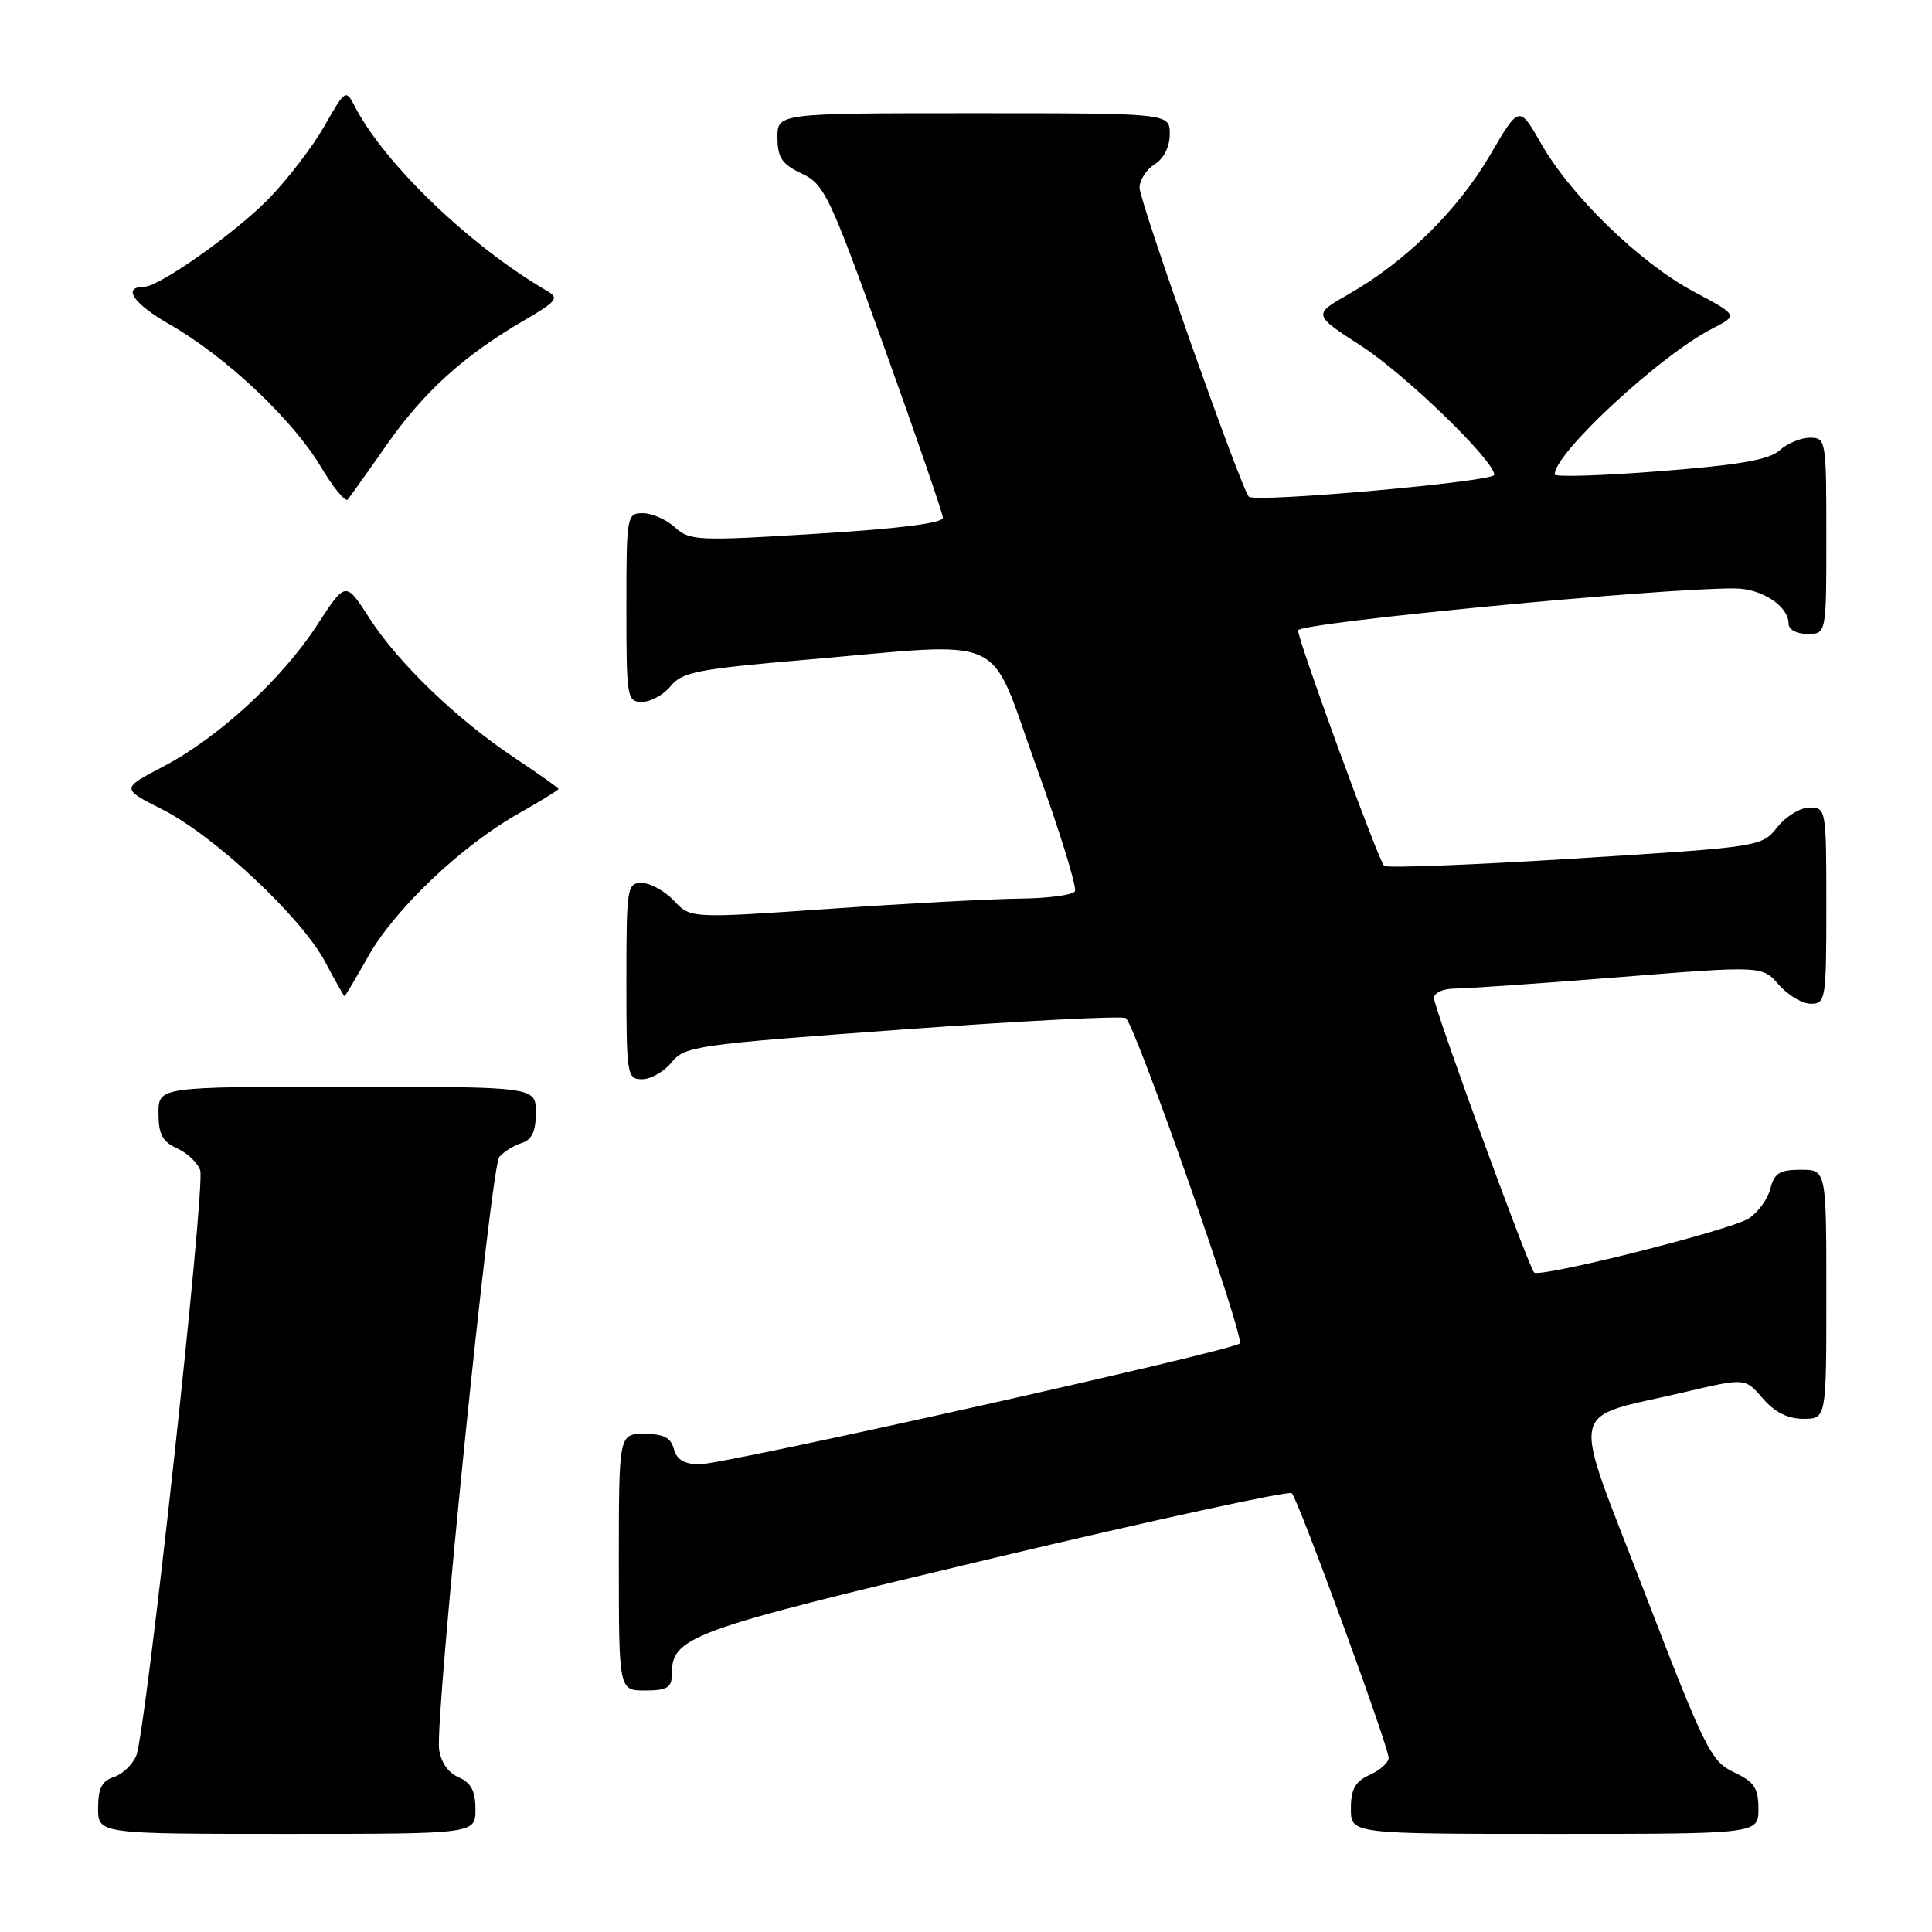 <?xml version="1.0" encoding="UTF-8" standalone="no"?>
<!DOCTYPE svg PUBLIC "-//W3C//DTD SVG 1.1//EN" "http://www.w3.org/Graphics/SVG/1.1/DTD/svg11.dtd" >
<svg xmlns="http://www.w3.org/2000/svg" xmlns:xlink="http://www.w3.org/1999/xlink" version="1.1" viewBox="0 0 256 256">
 <g >
 <path fill="currentColor"
d=" M 63.00 239.74 C 63.00 237.31 62.42 236.22 60.75 235.49 C 59.36 234.88 58.38 233.45 58.18 231.74 C 57.66 227.23 65.04 154.66 66.15 153.32 C 66.72 152.63 68.04 151.80 69.09 151.47 C 70.48 151.03 71.00 149.93 71.00 147.43 C 71.00 144.00 71.00 144.00 46.00 144.00 C 21.00 144.00 21.00 144.00 21.00 147.52 C 21.00 150.30 21.52 151.28 23.48 152.17 C 24.85 152.79 26.22 154.11 26.53 155.09 C 27.23 157.30 19.32 229.69 18.05 232.66 C 17.54 233.85 16.19 235.12 15.06 235.48 C 13.51 235.97 13.00 236.98 13.00 239.57 C 13.00 243.00 13.00 243.00 38.00 243.00 C 63.00 243.00 63.00 243.00 63.00 239.74 Z  M 233.00 239.68 C 233.00 236.92 232.46 236.11 229.75 234.83 C 226.72 233.40 225.92 231.80 217.88 210.90 C 208.05 185.33 207.46 188.18 223.37 184.43 C 231.24 182.58 231.24 182.58 233.57 185.29 C 235.16 187.13 236.88 188.00 238.95 188.00 C 242.00 188.00 242.00 188.00 242.00 171.50 C 242.00 155.00 242.00 155.00 238.61 155.00 C 235.83 155.00 235.10 155.45 234.59 157.49 C 234.25 158.86 232.96 160.64 231.72 161.45 C 229.39 162.98 204.03 169.36 203.28 168.61 C 202.53 167.87 190.02 133.57 190.01 132.25 C 190.00 131.55 191.22 131.00 192.75 130.99 C 194.26 130.99 204.05 130.31 214.50 129.48 C 233.50 127.96 233.50 127.96 235.70 130.48 C 236.91 131.87 238.83 133.00 239.95 133.00 C 241.91 133.00 242.00 132.43 242.00 120.00 C 242.00 107.25 241.96 107.00 239.79 107.00 C 238.57 107.00 236.64 108.17 235.50 109.61 C 233.43 112.20 233.33 112.22 208.69 113.76 C 195.10 114.61 183.71 115.05 183.40 114.73 C 182.61 113.94 172.00 84.90 172.00 83.53 C 172.00 82.52 220.30 77.88 229.92 77.97 C 233.48 78.00 237.00 80.33 237.00 82.65 C 237.00 83.42 238.07 84.00 239.50 84.00 C 242.00 84.00 242.00 84.00 242.00 71.00 C 242.00 58.32 241.95 58.00 239.83 58.00 C 238.63 58.00 236.83 58.75 235.81 59.67 C 234.42 60.93 230.50 61.61 219.98 62.43 C 212.29 63.04 206.00 63.23 206.00 62.87 C 206.00 60.02 220.00 47.06 226.91 43.53 C 230.32 41.78 230.32 41.78 224.43 38.64 C 217.33 34.86 208.16 25.97 204.20 19.02 C 201.30 13.94 201.30 13.94 197.41 20.60 C 193.16 27.86 186.21 34.70 178.74 38.96 C 173.96 41.69 173.96 41.69 180.36 45.83 C 186.25 49.64 198.00 61.03 198.00 62.92 C 198.00 63.82 166.30 66.64 165.48 65.81 C 164.47 64.81 151.00 26.72 151.00 24.88 C 151.00 23.86 151.90 22.45 153.00 21.77 C 154.22 21.01 155.00 19.44 155.00 17.76 C 155.00 15.00 155.00 15.00 129.00 15.00 C 103.00 15.00 103.00 15.00 103.02 18.25 C 103.04 20.92 103.62 21.77 106.24 23.00 C 109.23 24.41 109.92 25.85 117.16 46.00 C 121.41 57.83 124.91 67.99 124.94 68.60 C 124.98 69.31 119.18 70.05 108.25 70.72 C 92.45 71.70 91.38 71.65 89.44 69.88 C 88.30 68.84 86.39 68.00 85.19 68.00 C 83.05 68.00 83.00 68.31 83.00 80.50 C 83.00 92.51 83.08 93.00 85.09 93.00 C 86.24 93.00 87.94 92.06 88.88 90.90 C 90.37 89.06 92.47 88.65 106.54 87.44 C 134.16 85.08 130.80 83.54 137.33 101.61 C 140.44 110.20 142.73 117.62 142.43 118.11 C 142.13 118.60 138.87 119.03 135.19 119.07 C 131.51 119.11 120.17 119.71 110.00 120.42 C 91.50 121.70 91.50 121.70 89.30 119.35 C 88.09 118.06 86.17 117.00 85.05 117.00 C 83.09 117.00 83.00 117.57 83.00 130.00 C 83.00 142.52 83.08 143.00 85.09 143.00 C 86.24 143.00 88.00 141.99 89.00 140.75 C 90.73 138.62 92.24 138.40 119.66 136.41 C 135.52 135.26 148.81 134.58 149.18 134.91 C 150.57 136.12 165.01 177.38 164.27 178.02 C 163.08 179.04 95.88 194.06 92.66 194.03 C 90.67 194.01 89.66 193.40 89.29 192.00 C 88.90 190.50 87.93 190.00 85.38 190.00 C 82.00 190.00 82.00 190.00 82.00 207.00 C 82.00 224.00 82.00 224.00 85.50 224.00 C 88.26 224.00 89.00 223.60 89.00 222.11 C 89.00 216.82 90.65 216.21 131.57 206.47 C 152.98 201.38 170.80 197.50 171.17 197.86 C 172.02 198.67 184.00 231.43 184.00 232.93 C 184.00 233.54 182.88 234.56 181.50 235.18 C 179.56 236.07 179.00 237.07 179.00 239.66 C 179.00 243.00 179.00 243.00 206.00 243.00 C 233.00 243.00 233.00 243.00 233.00 239.68 Z  M 48.81 126.69 C 52.32 120.46 61.18 112.04 68.69 107.81 C 71.61 106.16 74.00 104.69 74.00 104.55 C 74.00 104.40 71.42 102.57 68.26 100.47 C 60.59 95.38 52.75 87.84 48.93 81.88 C 45.80 77.01 45.80 77.01 42.07 82.75 C 37.42 89.94 28.96 97.73 21.65 101.56 C 16.04 104.49 16.04 104.49 21.52 107.26 C 28.43 110.75 39.96 121.56 43.10 127.48 C 44.42 129.97 45.57 132.00 45.65 132.00 C 45.74 132.00 47.16 129.61 48.81 126.69 Z  M 51.24 58.94 C 56.14 51.93 61.51 47.07 69.42 42.47 C 73.77 39.94 74.12 39.49 72.51 38.56 C 62.39 32.69 50.99 21.76 47.03 14.13 C 45.82 11.80 45.77 11.83 42.98 16.71 C 41.43 19.43 38.13 23.74 35.64 26.30 C 31.26 30.81 21.10 38.00 19.11 38.00 C 16.13 38.00 17.65 40.23 22.55 43.03 C 29.94 47.26 38.79 55.60 42.50 61.83 C 44.15 64.60 45.76 66.56 46.08 66.18 C 46.39 65.81 48.72 62.55 51.24 58.94 Z "/>
</g>
</svg>